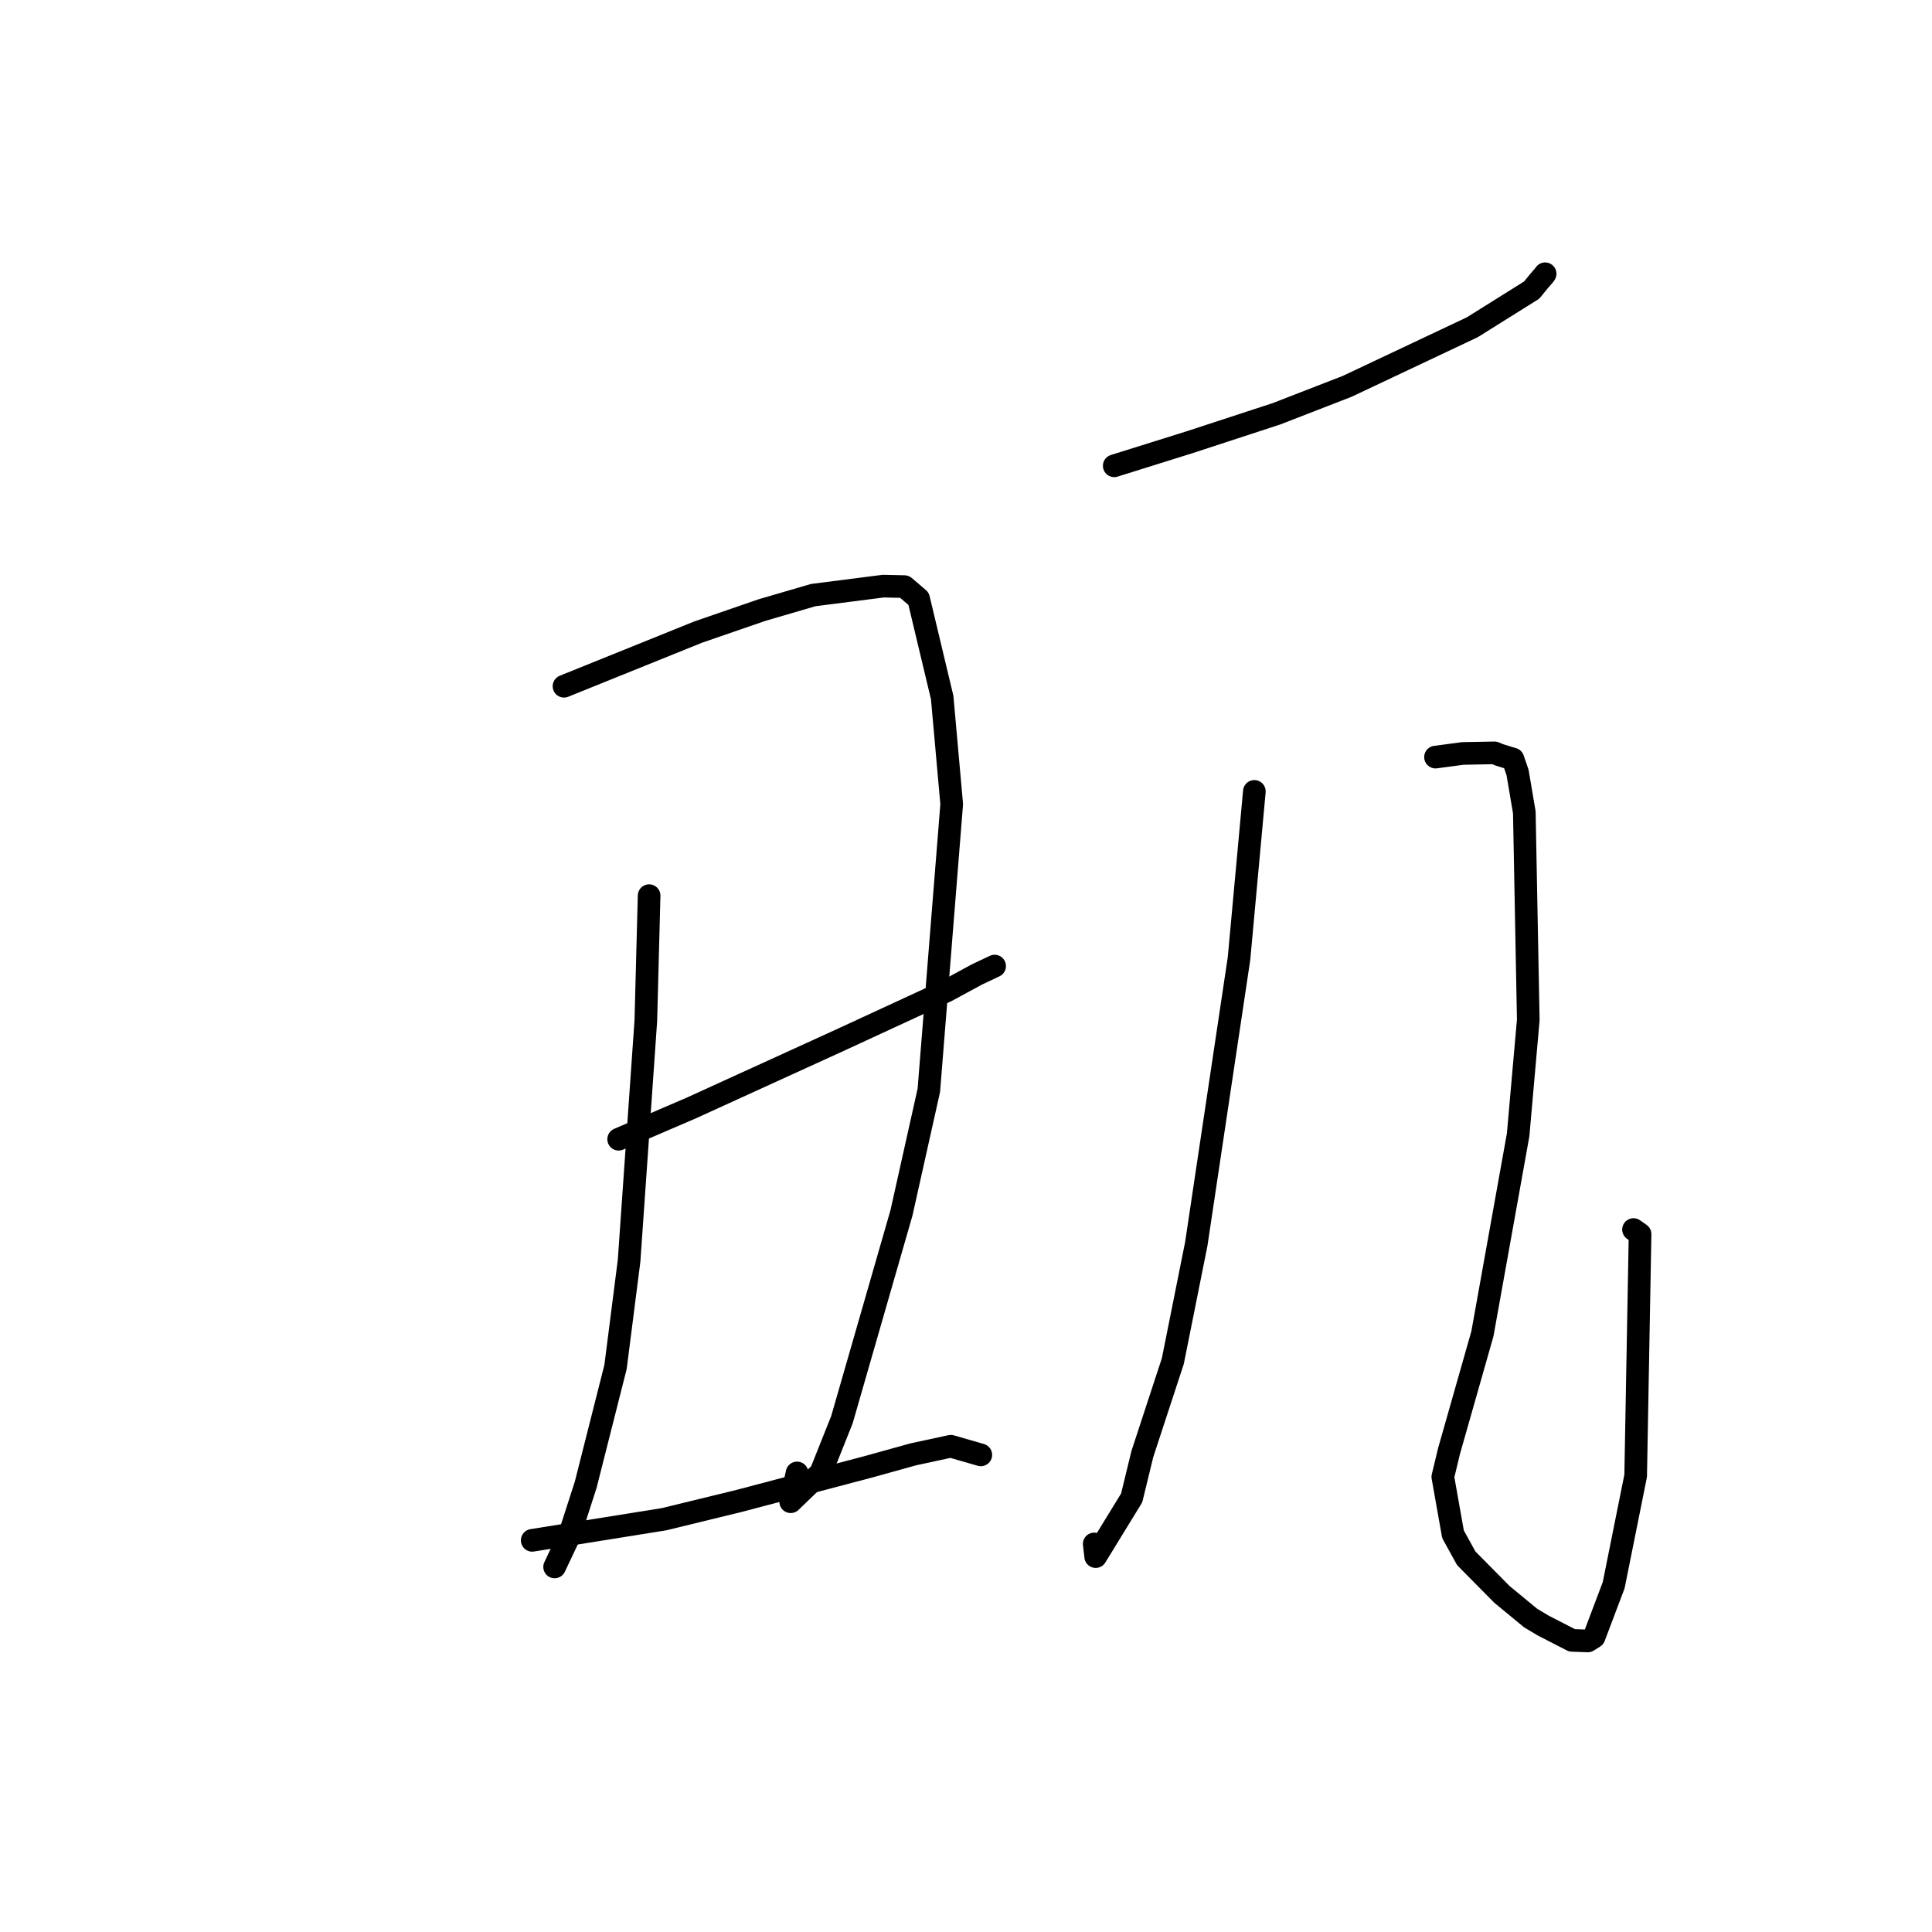 <?xml version="1.0" standalone="no"?>
    <svg width="256" height="256" xmlns="http://www.w3.org/2000/svg" version="1.1">
    <polyline stroke="black" stroke-width="3" stroke-linecap="round" fill="transparent" stroke-linejoin="round" points="74.733 90.931 92.514 83.752 100.962 80.839 107.76 78.852 117.041 77.665 119.842 77.729 121.718 79.334 124.843 92.42 126.106 106.562 123.076 144.469 119.449 160.716 111.559 188.118 108.755 195.146 104.77 198.986 105.615 195.171 " />
        <polyline stroke="black" stroke-width="3" stroke-linecap="round" fill="transparent" stroke-linejoin="round" points="86.011 118.678 85.577 135.231 83.358 167.05 81.56 181.137 77.603 196.753 75.395 203.596 73.663 207.26 73.49 207.627 " />
        <polyline stroke="black" stroke-width="3" stroke-linecap="round" fill="transparent" stroke-linejoin="round" points="81.976 150.955 91.562 146.832 111.169 137.888 125.422 131.302 129.455 129.117 131.767 128.023 131.791 128.012 131.794 128.01 " />
        <polyline stroke="black" stroke-width="3" stroke-linecap="round" fill="transparent" stroke-linejoin="round" points="70.52 204.103 87.992 201.304 97.931 198.879 115.114 194.346 121 192.711 125.986 191.635 129.707 192.707 129.963 192.78 " />
        <polyline stroke="black" stroke-width="3" stroke-linecap="round" fill="transparent" stroke-linejoin="round" points="147.642 61.722 157.573 58.613 169.117 54.838 178.505 51.194 195.088 43.363 202.96 38.435 203.96 37.208 204.616 36.45 204.691 36.343 204.723 36.298 204.738 36.275 " />
        <polyline stroke="black" stroke-width="3" stroke-linecap="round" fill="transparent" stroke-linejoin="round" points="166.209 104.864 164.176 127.009 158.512 164.839 155.406 180.351 151.37 192.655 149.953 198.481 145.183 206.258 144.99 204.579 " />
        <polyline stroke="black" stroke-width="3" stroke-linecap="round" fill="transparent" stroke-linejoin="round" points="190.212 100.319 193.823 99.837 198.022 99.757 198.676 100.026 199.996 100.435 200.47 100.572 201.08 102.336 201.98 107.641 202.504 135.139 201.161 150.366 196.427 176.732 192.011 192.248 191.181 195.693 192.531 203.299 194.284 206.481 199.02 211.27 202.822 214.404 204.505 215.406 205.875 216.111 208.305 217.358 210.398 217.432 211.227 216.909 213.821 210.047 216.734 195.553 217.318 163.531 216.449 162.921 " />
        </svg>